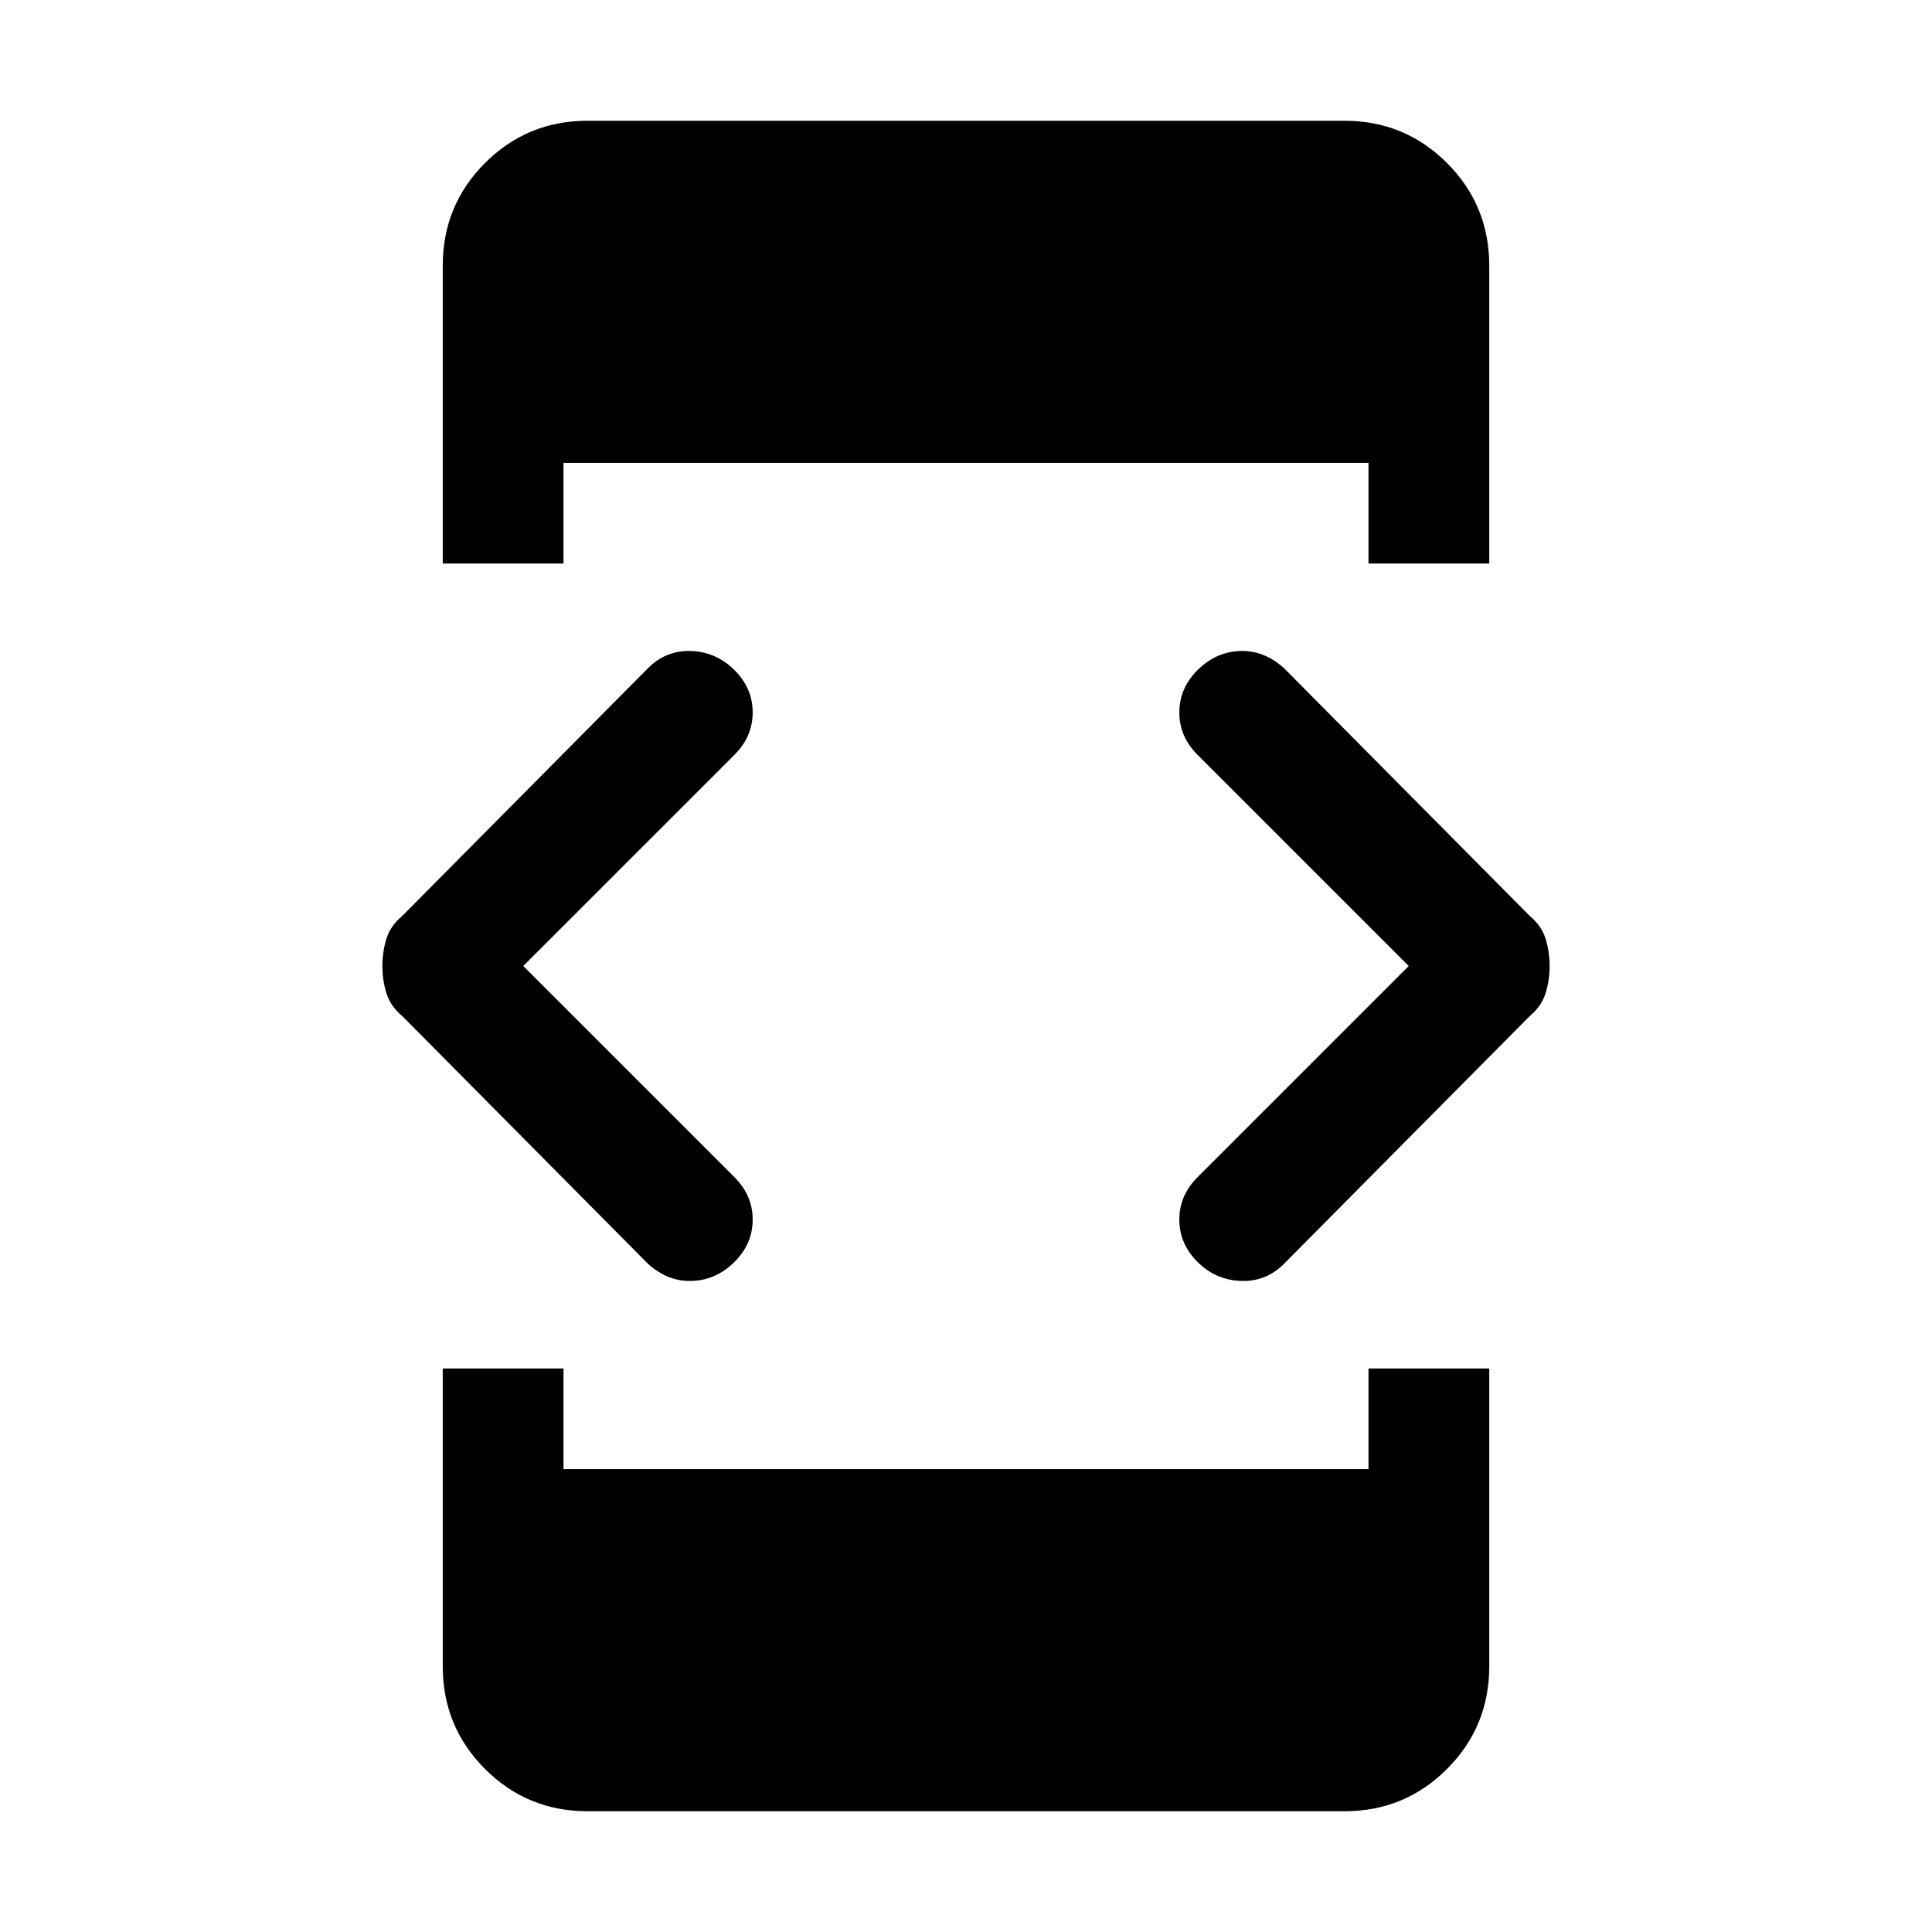 <svg xmlns="http://www.w3.org/2000/svg" height="24" width="24"><path d="M5.5 7V3.3q0-.75.525-1.275Q6.55 1.5 7.3 1.5h9.4q.75 0 1.275.525.525.525.525 1.275V7H17V5.75H7V7Zm1.8 15.5q-.75 0-1.275-.525Q5.5 21.45 5.5 20.7V17H7v1.25h10V17h1.5v3.7q0 .75-.525 1.275-.525.525-1.275.525Zm7.575-6.825q-.225-.225-.225-.525 0-.3.225-.525L17.5 12l-2.625-2.625q-.225-.225-.225-.525 0-.3.225-.525.225-.225.525-.238.3-.012.55.213L19 11.375q.15.125.2.287.05.163.05.338 0 .175-.05.337-.05.163-.2.288L15.95 15.7q-.225.225-.537.212-.313-.012-.538-.237ZM8.05 15.7 5 12.625q-.15-.125-.2-.288-.05-.162-.05-.337 0-.175.05-.338.05-.162.2-.287L8.05 8.3q.225-.225.538-.213.312.013.537.238.225.225.225.525 0 .3-.225.525L6.5 12l2.625 2.625q.225.225.225.525 0 .3-.225.525-.225.225-.525.237-.3.013-.55-.212Z"/></svg>